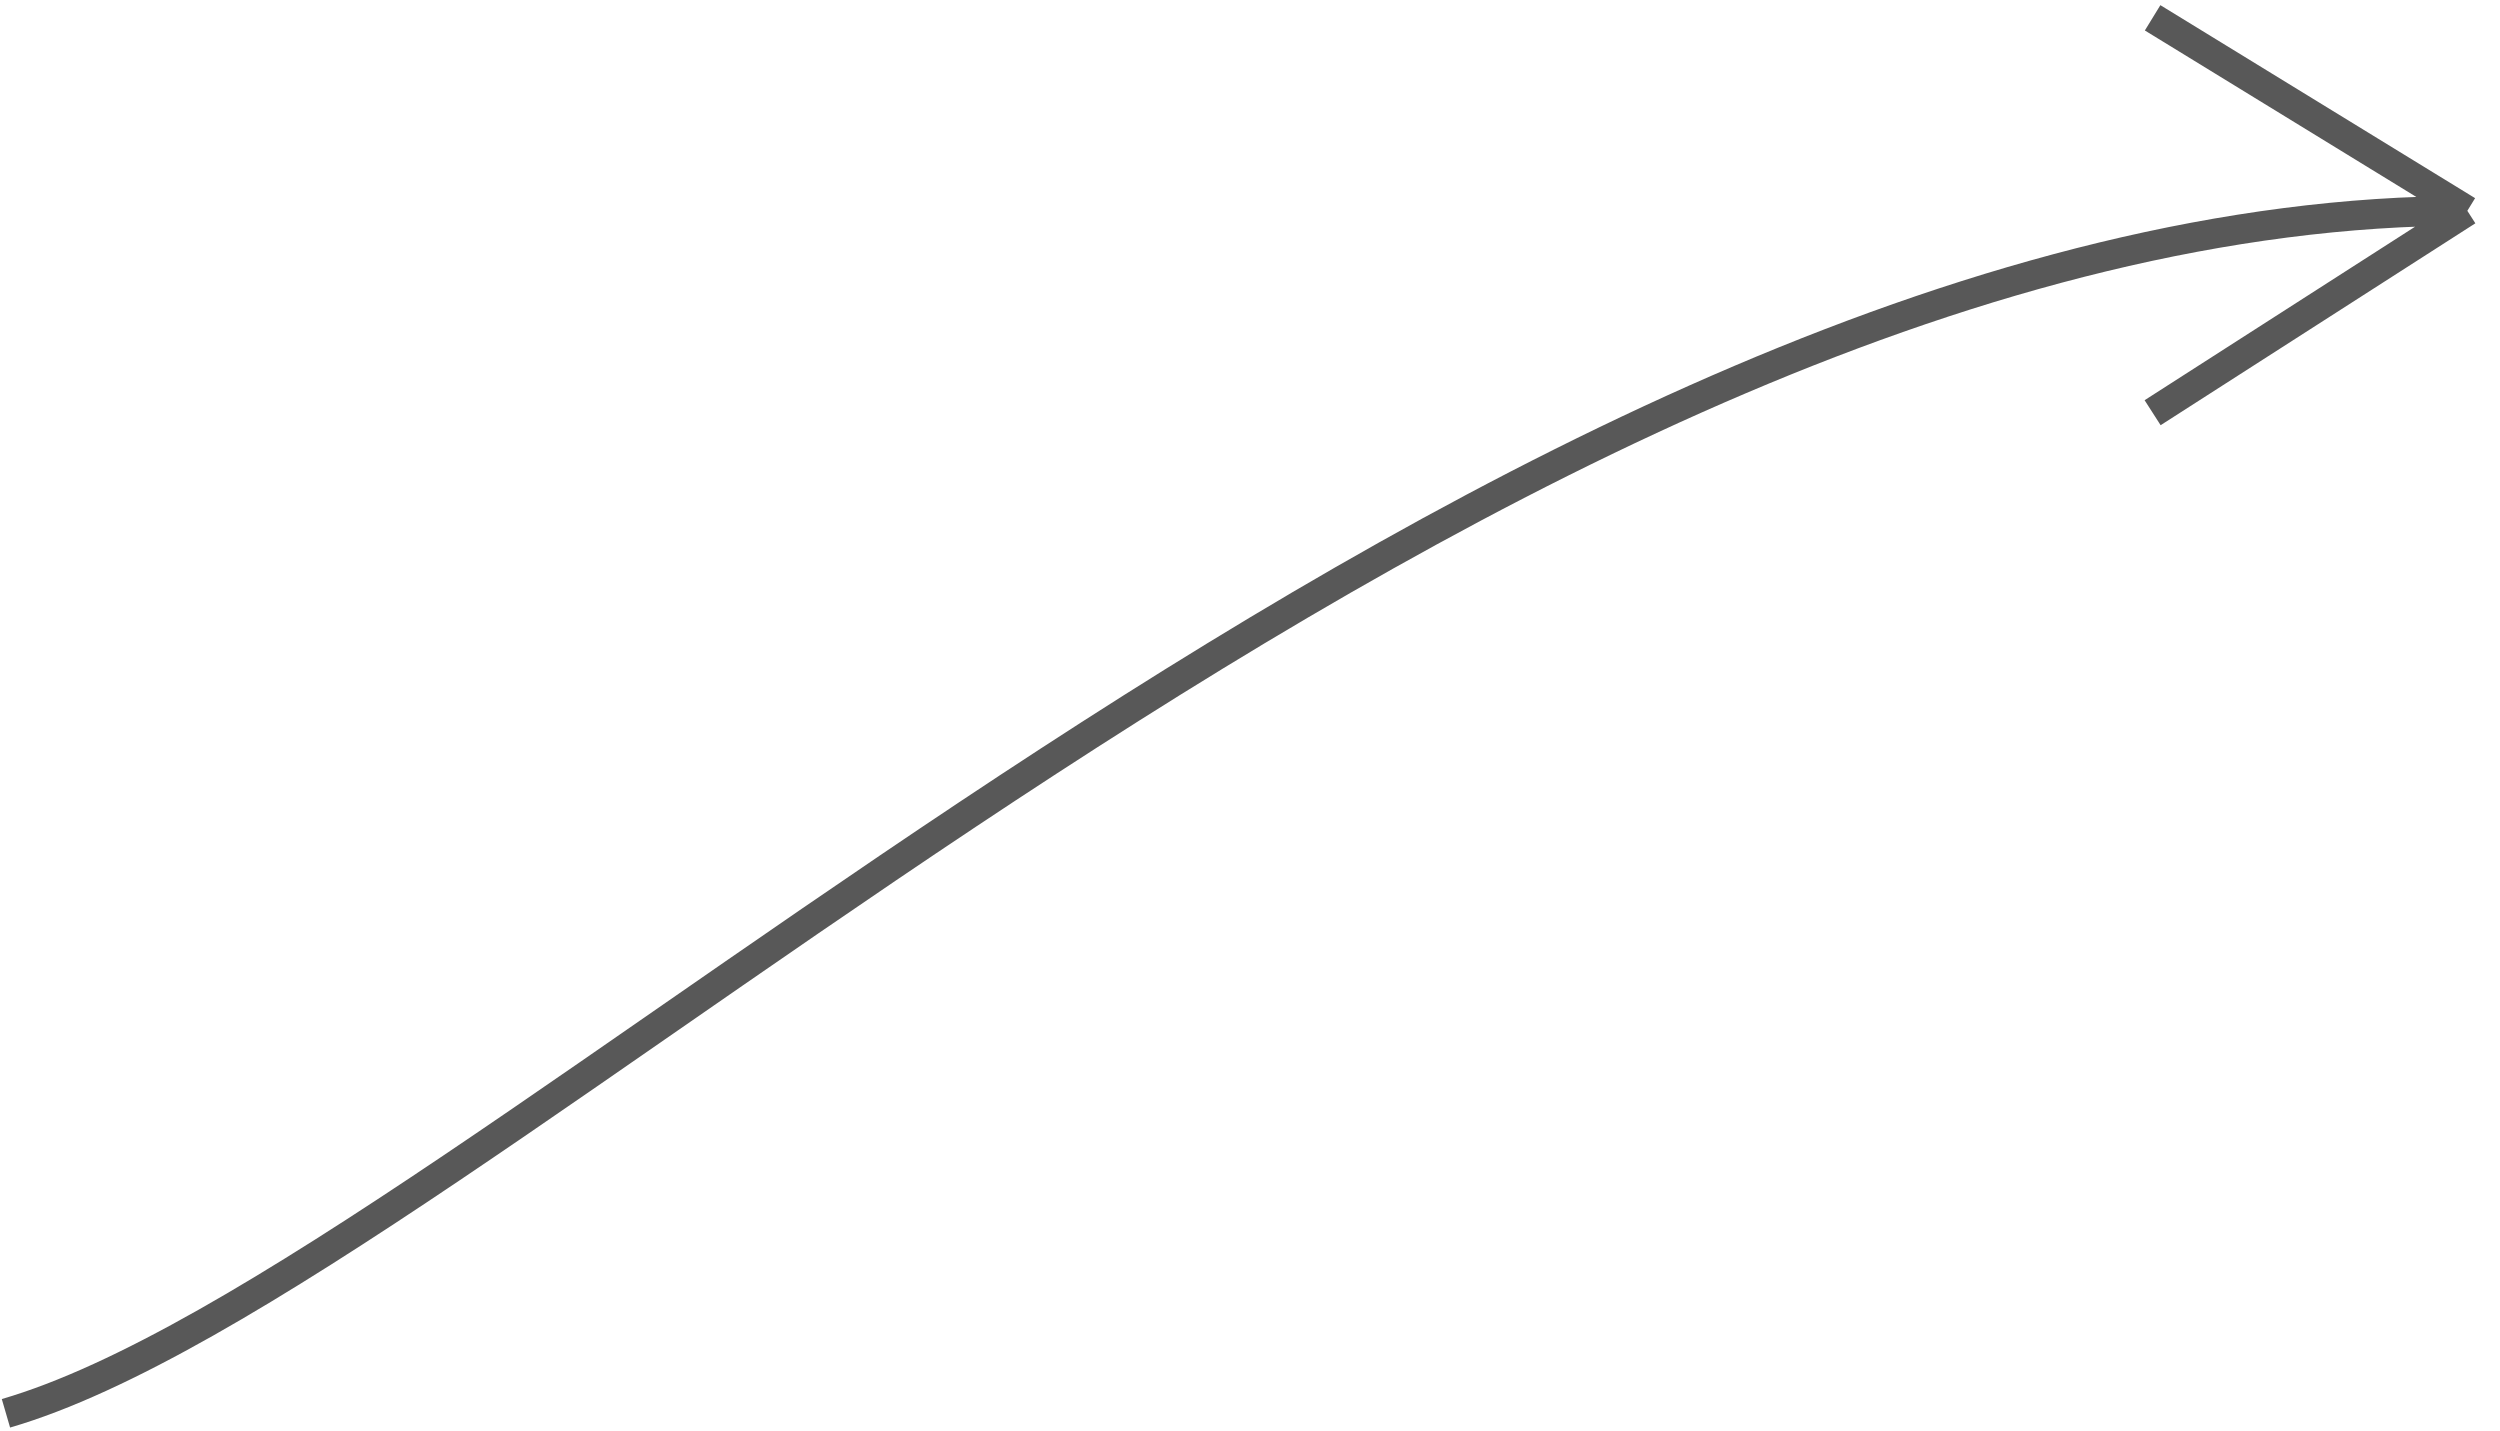 <svg width="421" height="241" viewBox="0 0 421 241" fill="none" xmlns="http://www.w3.org/2000/svg">
<path d="M1 238C79.5 215.167 252.5 35.5 415.5 35.5M415.5 35.5L362.5 3M415.5 35.5L362.5 69.5" stroke="#585858" stroke-width="5"/>
</svg>
